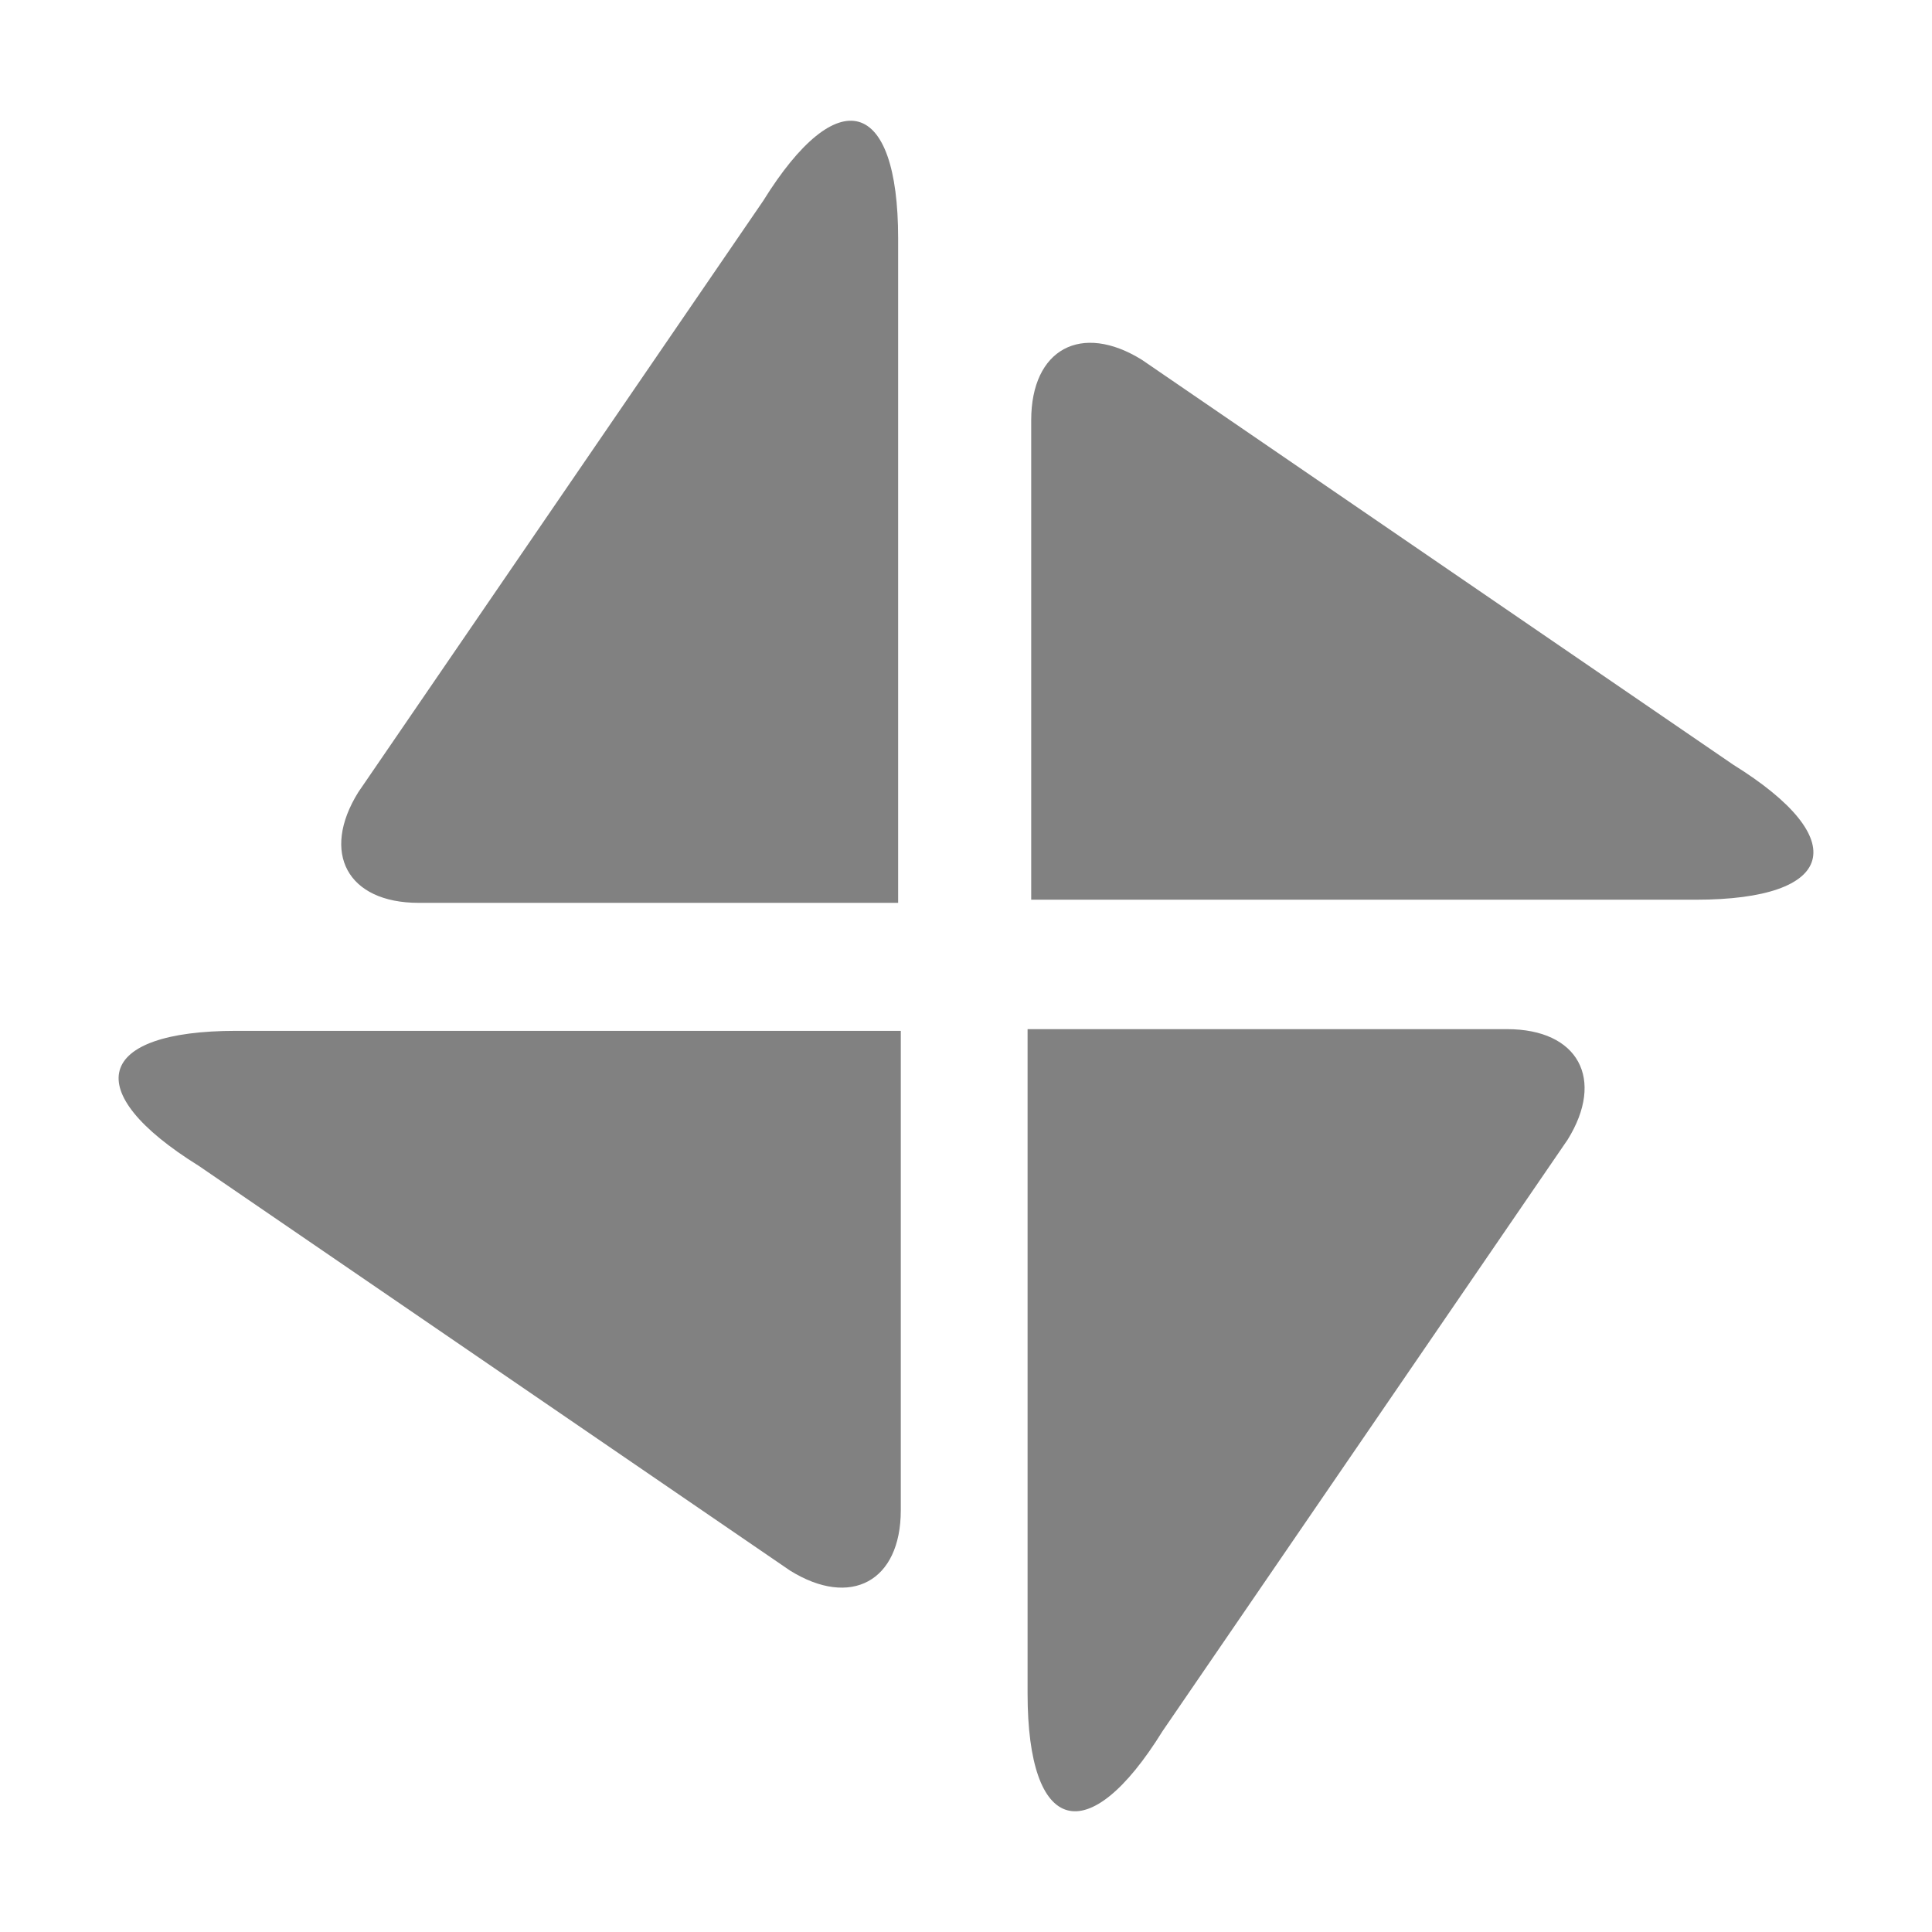 <?xml version="1.0" standalone="no"?><!DOCTYPE svg PUBLIC "-//W3C//DTD SVG 1.1//EN" "http://www.w3.org/Graphics/SVG/1.1/DTD/svg11.dtd"><svg t="1533251580946" class="icon" style="" viewBox="0 0 1024 1024" version="1.1" xmlns="http://www.w3.org/2000/svg" p-id="8369" xmlns:xlink="http://www.w3.org/1999/xlink" width="200" height="200"><defs><style type="text/css"></style></defs><path d="M476.16 478.528H221.888c-37.76 0-51.968-26.496-32-58.624L404.48 106.496c39.552-63.744 71.552-54.72 71.552 19.84v352.192z m1.28 67.776v254.144c0 37.76-26.56 51.968-58.688 32L105.344 617.92c-63.68-39.552-54.72-71.552 19.84-71.552H477.44z m67.2-0.832h254.144c37.76 0 52.032 26.496 32.064 58.624l-214.656 313.408c-39.488 63.744-71.552 54.72-71.552-19.84V545.472z m1.92-68.672V222.72c0-37.76 26.56-51.968 58.688-32l313.408 214.592c63.68 39.552 54.72 71.552-19.84 71.552H546.56z" p-id="8370" fill="#818181"></path></svg>